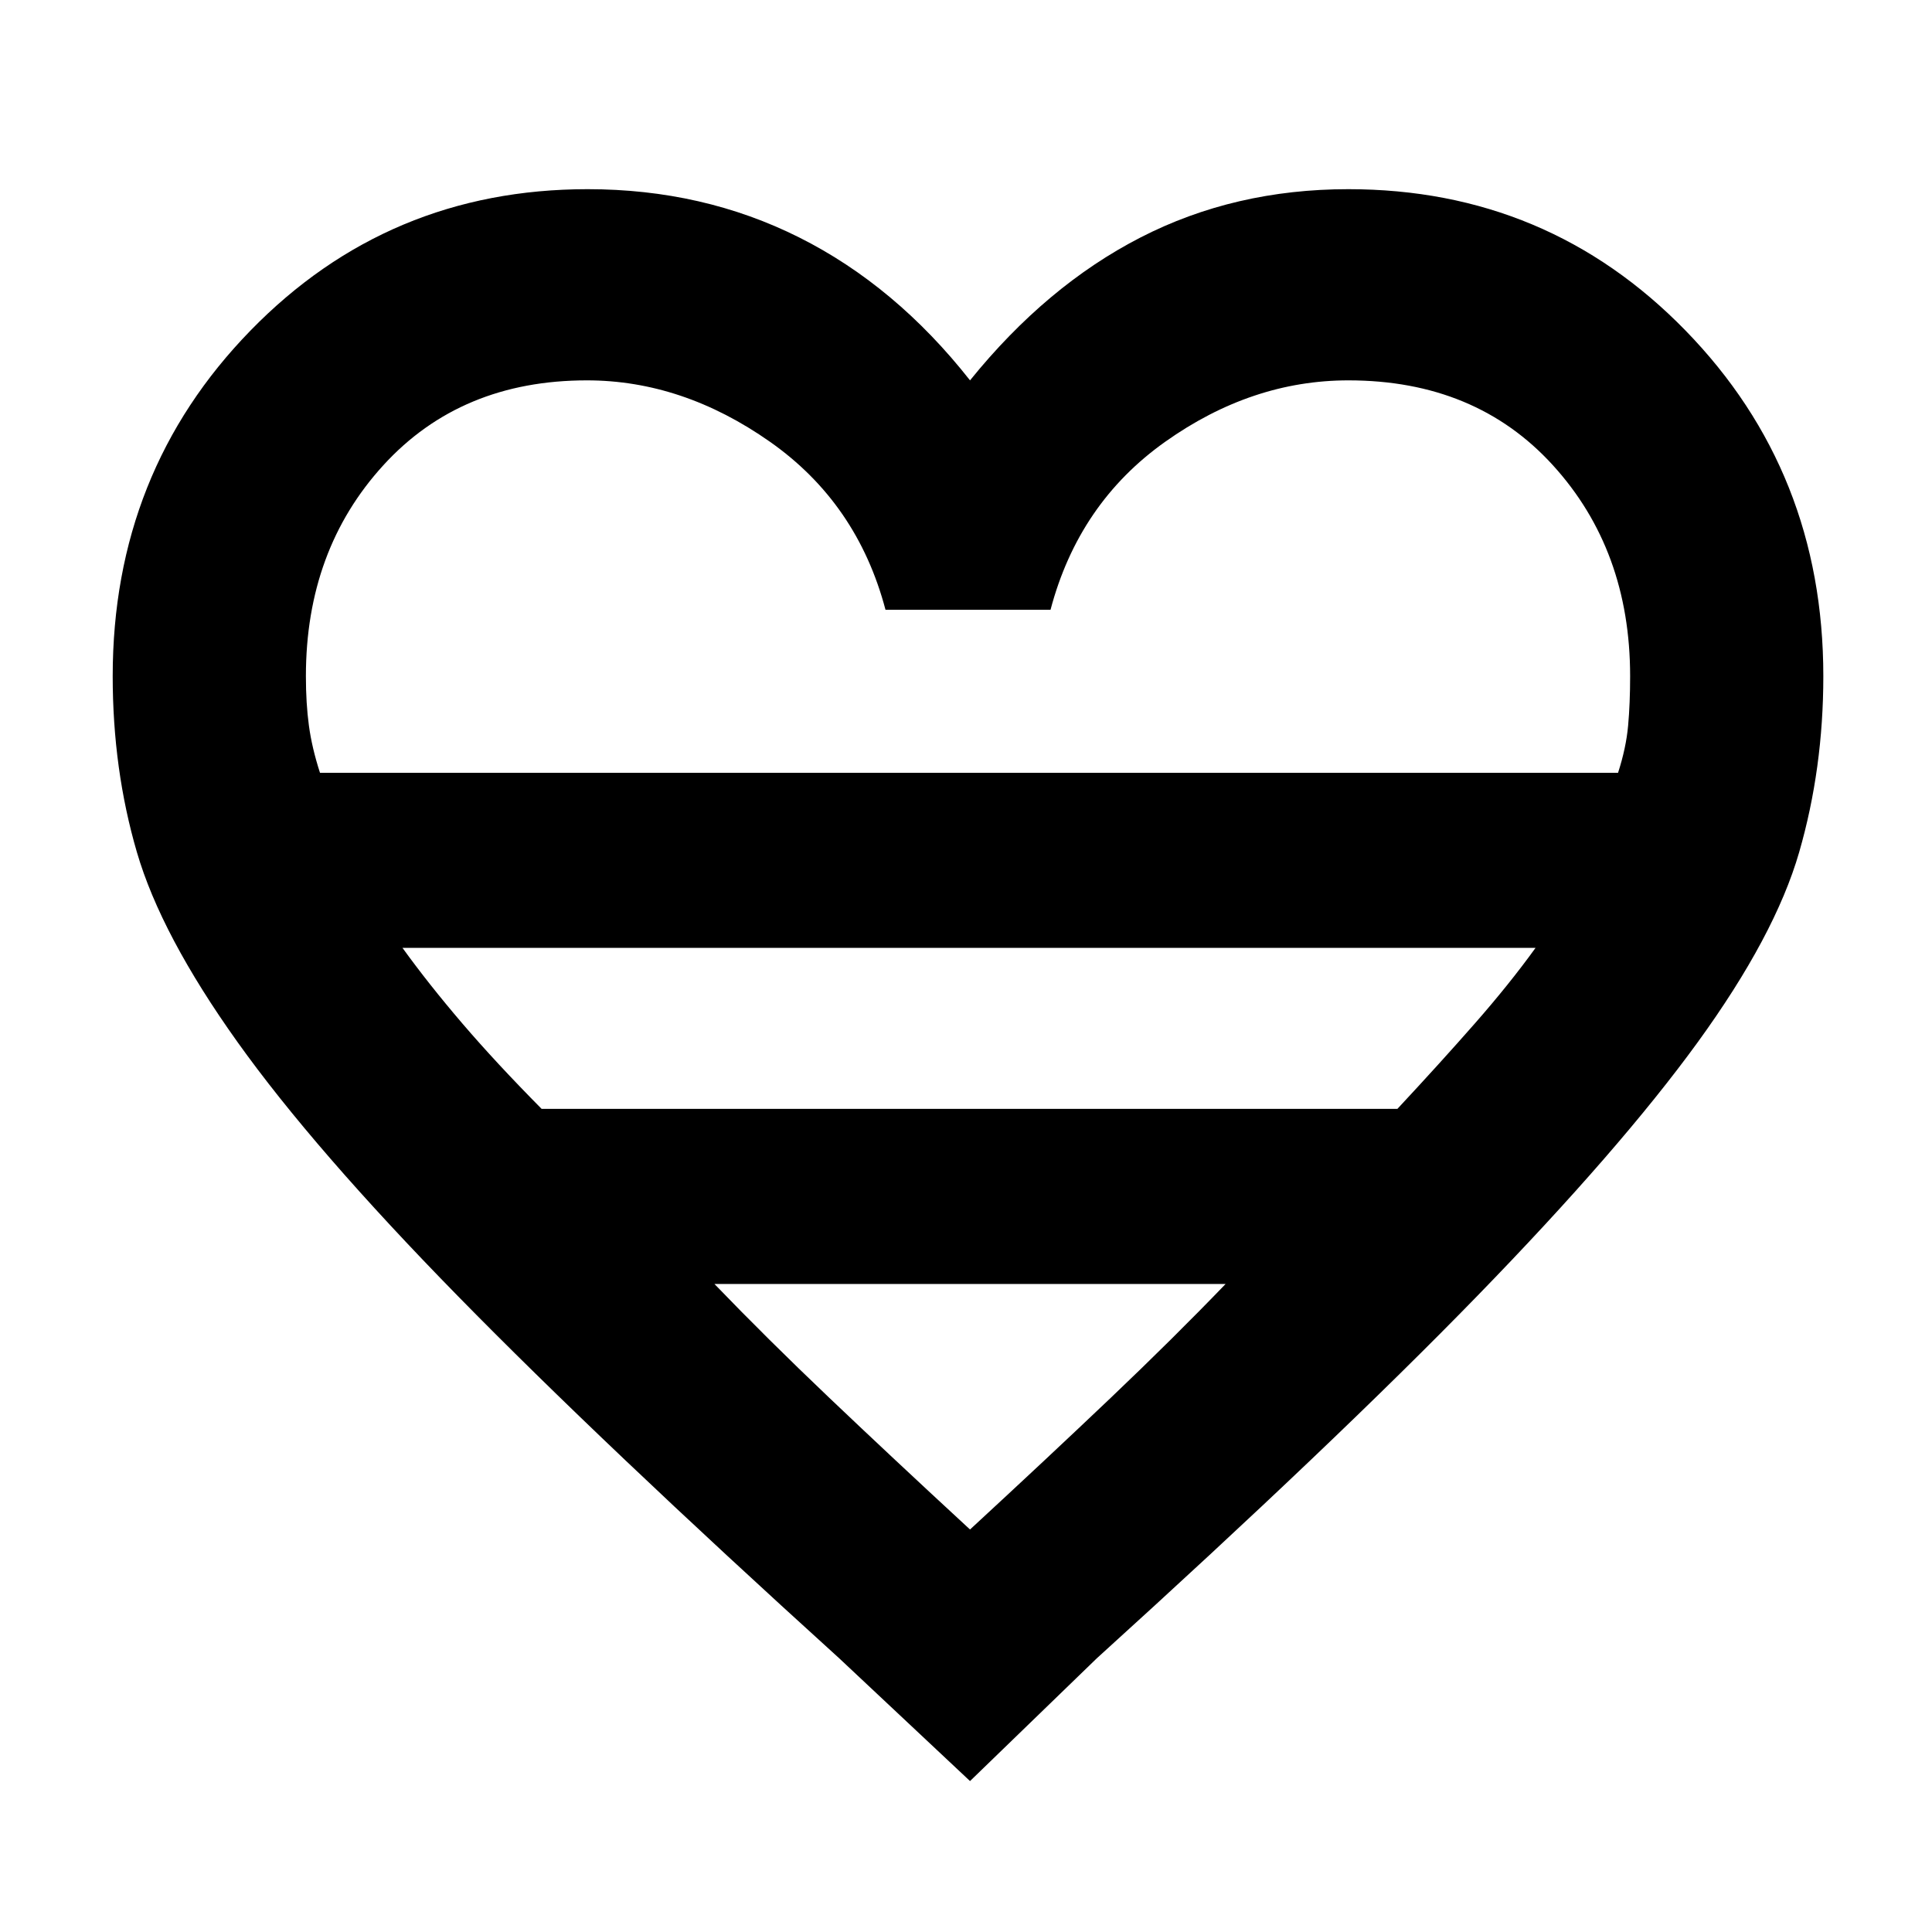 <svg xmlns="http://www.w3.org/2000/svg" height="48" viewBox="0 -960 960 960" width="48"><path d="m482-75-65-61Q299-243 227.5-316T118.026-442.19q-37.975-53.189-50-94.346Q56-577.692 56-624q0-101.452 68.445-171.726Q192.891-866 292-866q57.288 0 105.144 24Q445-818 482-771q38-47 84.712-71Q613.425-866 670-866q99.109 0 167.555 70.274Q906-725.452 906-624q0 45.892-12 87.446Q882-495 843.5-442T734-316q-71 73-189 180l-63 61ZM159-576h645q4-12.361 5-23.407 1-11.047 1-24.593 0-62.683-38.388-104.842Q733.225-771 670.005-771 622-771 579-740.5 536-710 522-657h-82q-14-53-57.432-83.5-43.431-30.5-90.945-30.5Q229-771 190.5-728.842 152-686.683 152-624q0 13.546 1.5 24.593Q155-588.361 159-576Zm110.136 167h425.215q21.429-23 38.539-42.5Q750-471 763-489H200q13 18 29.69 37.5 16.691 19.5 39.446 42.5ZM482-200q39-36 70-65.5t57-56.5H355q26 27 57 56.5t70 65.5Zm0-376Z"/></svg>